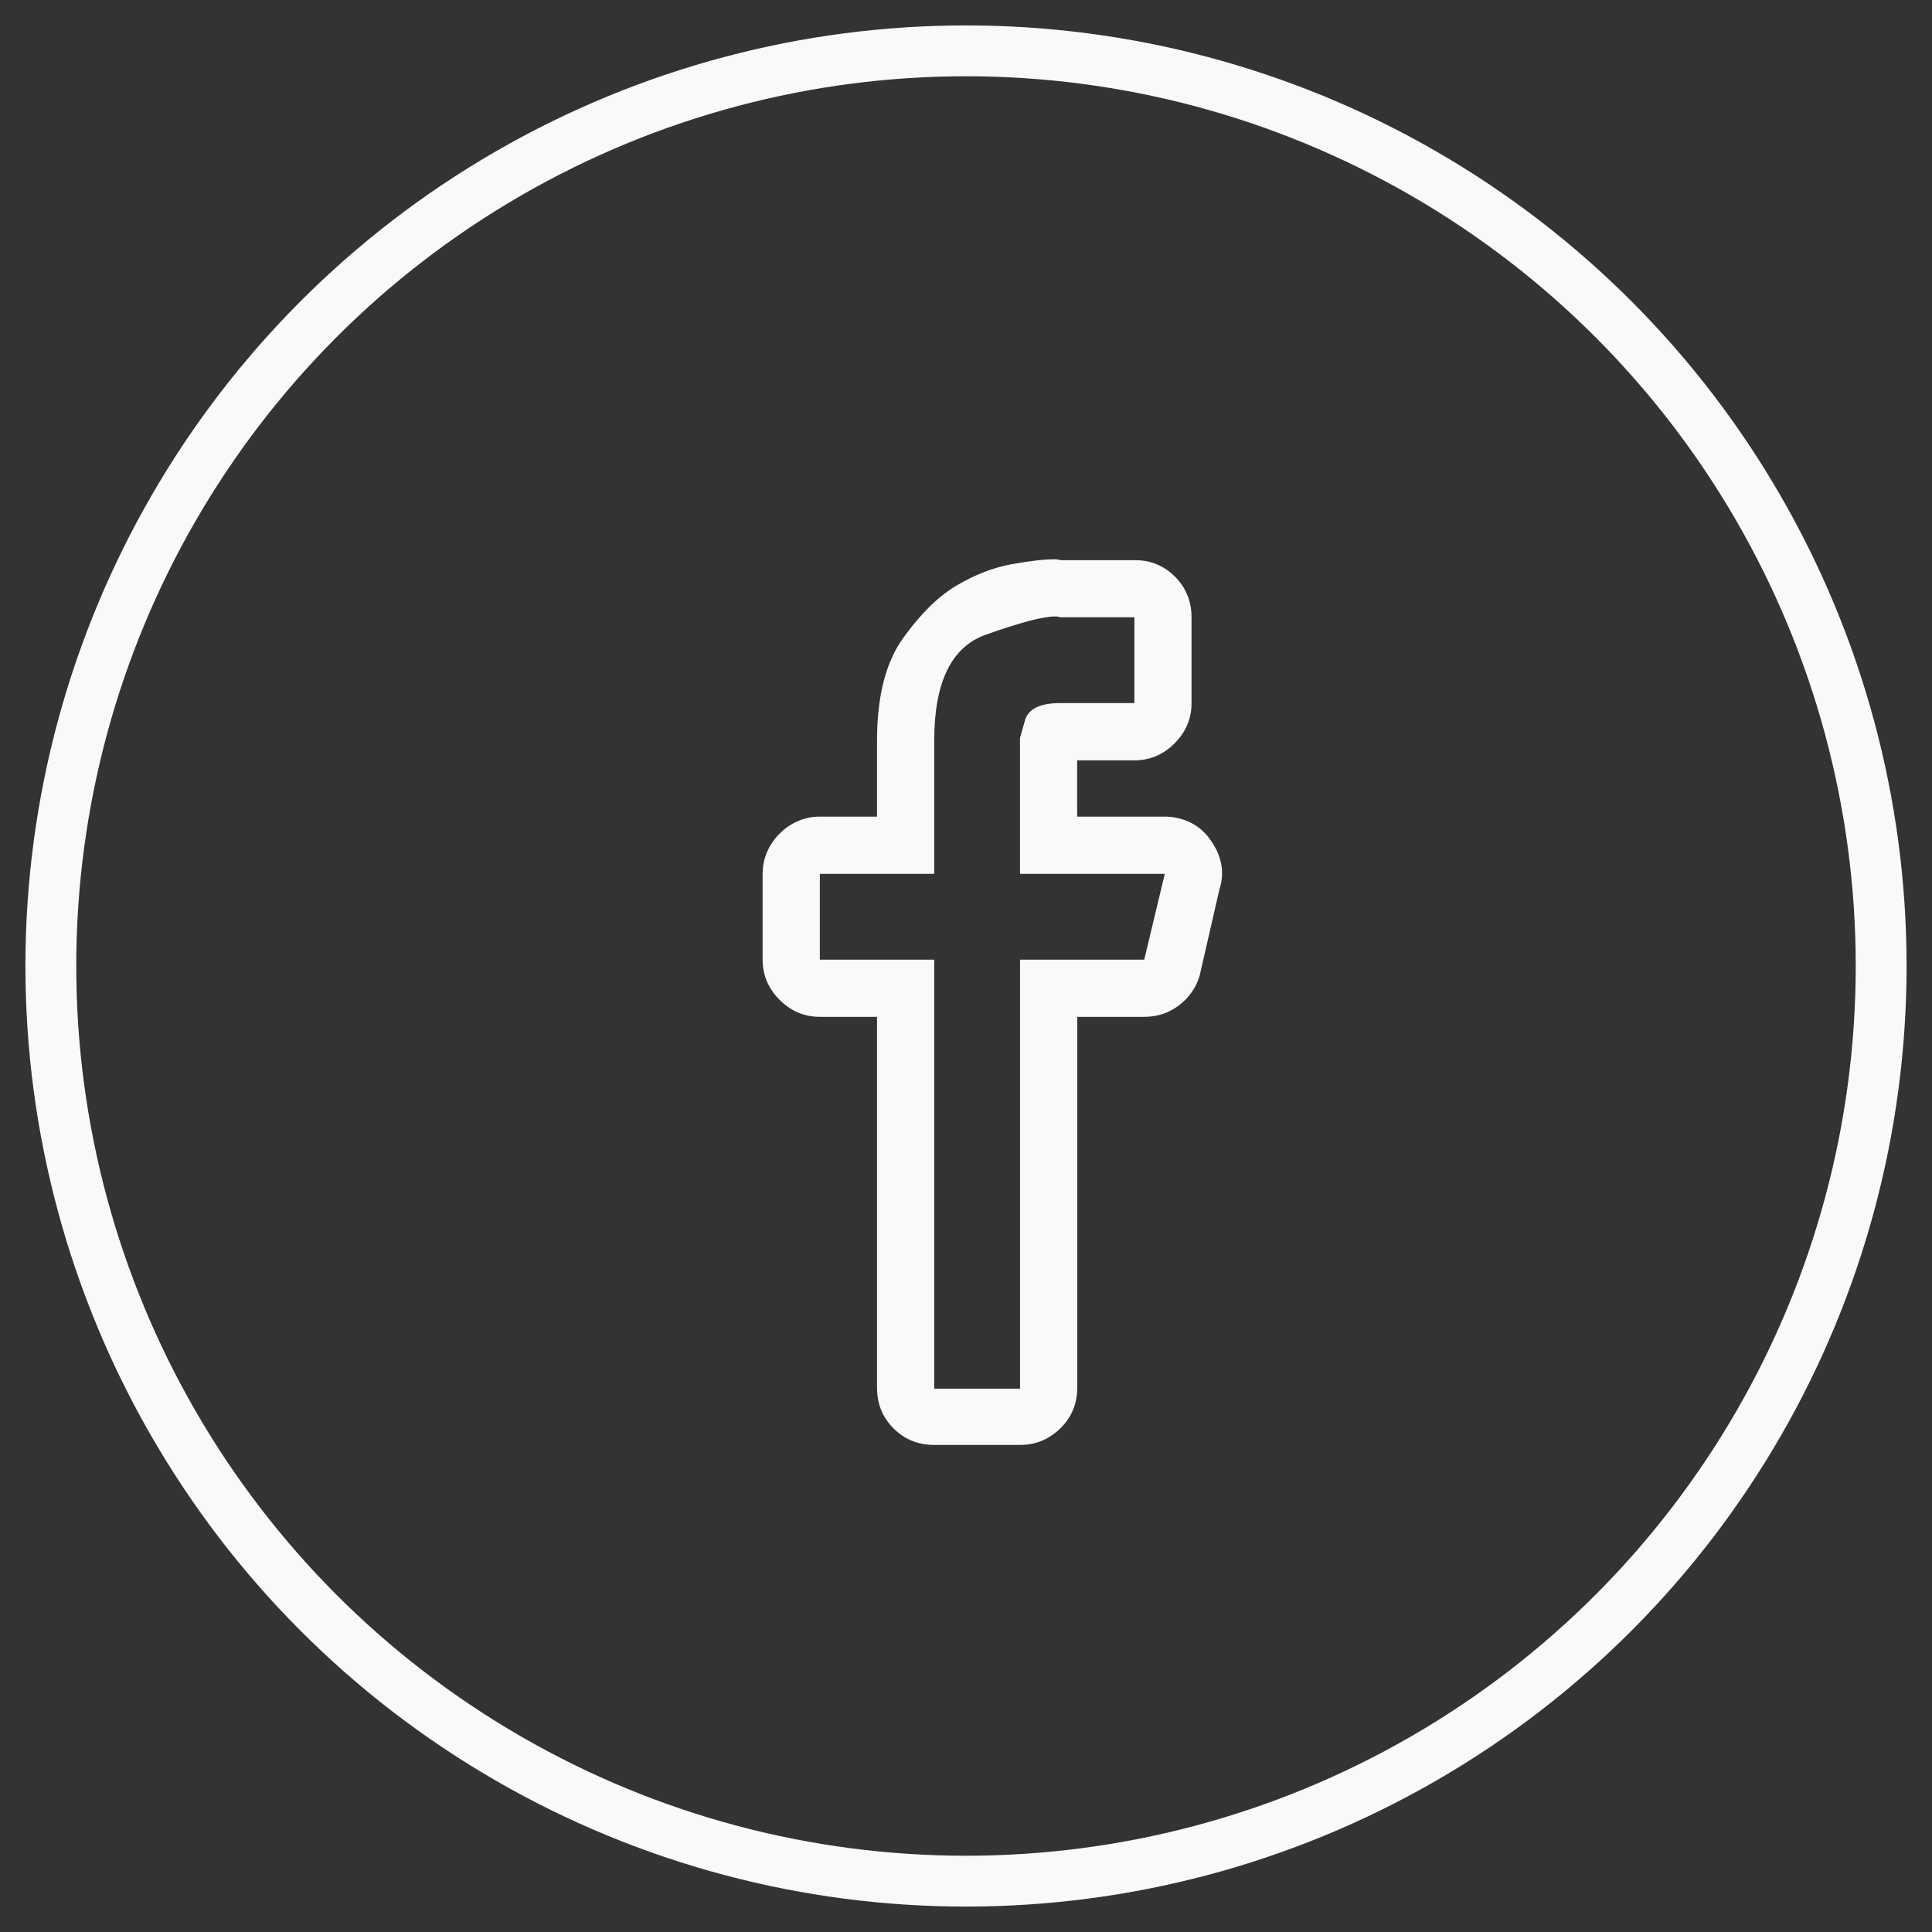 <?xml version="1.0" encoding="utf-8"?>
<!-- Generator: Adobe Illustrator 16.0.0, SVG Export Plug-In . SVG Version: 6.00 Build 0)  -->
<!DOCTYPE svg PUBLIC "-//W3C//DTD SVG 1.1//EN" "http://www.w3.org/Graphics/SVG/1.1/DTD/svg11.dtd">
<svg version="1.1" id="圖層_1" xmlns="http://www.w3.org/2000/svg" xmlns:xlink="http://www.w3.org/1999/xlink" x="0px" y="0px"
	 width="38px" height="38px" viewBox="0 0 38 38" enable-background="new 0 0 38 38" xml:space="preserve">
<rect x="0" y="0" width="38" height="38" fill="#333333" stroke="none"/>
<title>Group 77 Copy</title>
<desc>Created with Sketch.</desc>
<g id="Page-1">
	<g id="Group-77-Copy" transform="translate(1, 1)">
		<g id="Group-56-Copy-2">
			<circle id="Oval" fill="none" stroke="#F8F9FA" cx="18" cy="18" r="18"/>
		</g>
		<path id="_xE00B_-copy" fill="#F8F9FA" d="M19.748,11.125c-0.234,0-0.688,0.12-1.362,0.36s-1.011,0.935-1.011,2.083v2.619h-2.25
			v1.688h2.25v8.438h1.688v-8.438h2.443l0.404-1.688h-2.848v-2.672l0.097-0.343c0.064-0.229,0.296-0.343,0.694-0.343h1.459v-1.688
			h-1.459l-0.026-0.009C19.81,11.128,19.783,11.125,19.748,11.125z M19.748,10c0.023,0,0.047,0.003,0.07,0.009
			s0.047,0.009,0.07,0.009h1.441c0.305,0,0.565,0.108,0.782,0.325s0.325,0.483,0.325,0.8c0,0.012,0,0.021,0,0.026s0,0.015,0,0.026
			v1.635c0,0.305-0.111,0.568-0.334,0.791s-0.486,0.334-0.791,0.334h-1.125v1.107h1.723c0.176,0,0.343,0.038,0.501,0.114
			s0.29,0.19,0.396,0.343c0.105,0.141,0.176,0.296,0.211,0.466s0.023,0.343-0.035,0.519l-0.387,1.688
			c-0.07,0.234-0.205,0.428-0.404,0.58S21.764,19,21.506,19h-1.318v7.295c0,0.316-0.111,0.583-0.334,0.8s-0.486,0.325-0.791,0.325
			h-1.688c-0.316,0-0.583-0.108-0.8-0.325s-0.325-0.483-0.325-0.8V19h-1.125c-0.305,0-0.568-0.111-0.791-0.334S14,18.18,14,17.875
			v-1.688c0-0.152,0.029-0.296,0.088-0.431s0.141-0.255,0.246-0.36s0.226-0.188,0.36-0.246s0.278-0.088,0.431-0.088h1.125v-1.494
			c0-0.867,0.17-1.538,0.51-2.013s0.686-0.817,1.037-1.028c0.375-0.223,0.744-0.366,1.107-0.431S19.549,10,19.748,10z"/>
	</g>
</g>
</svg>
